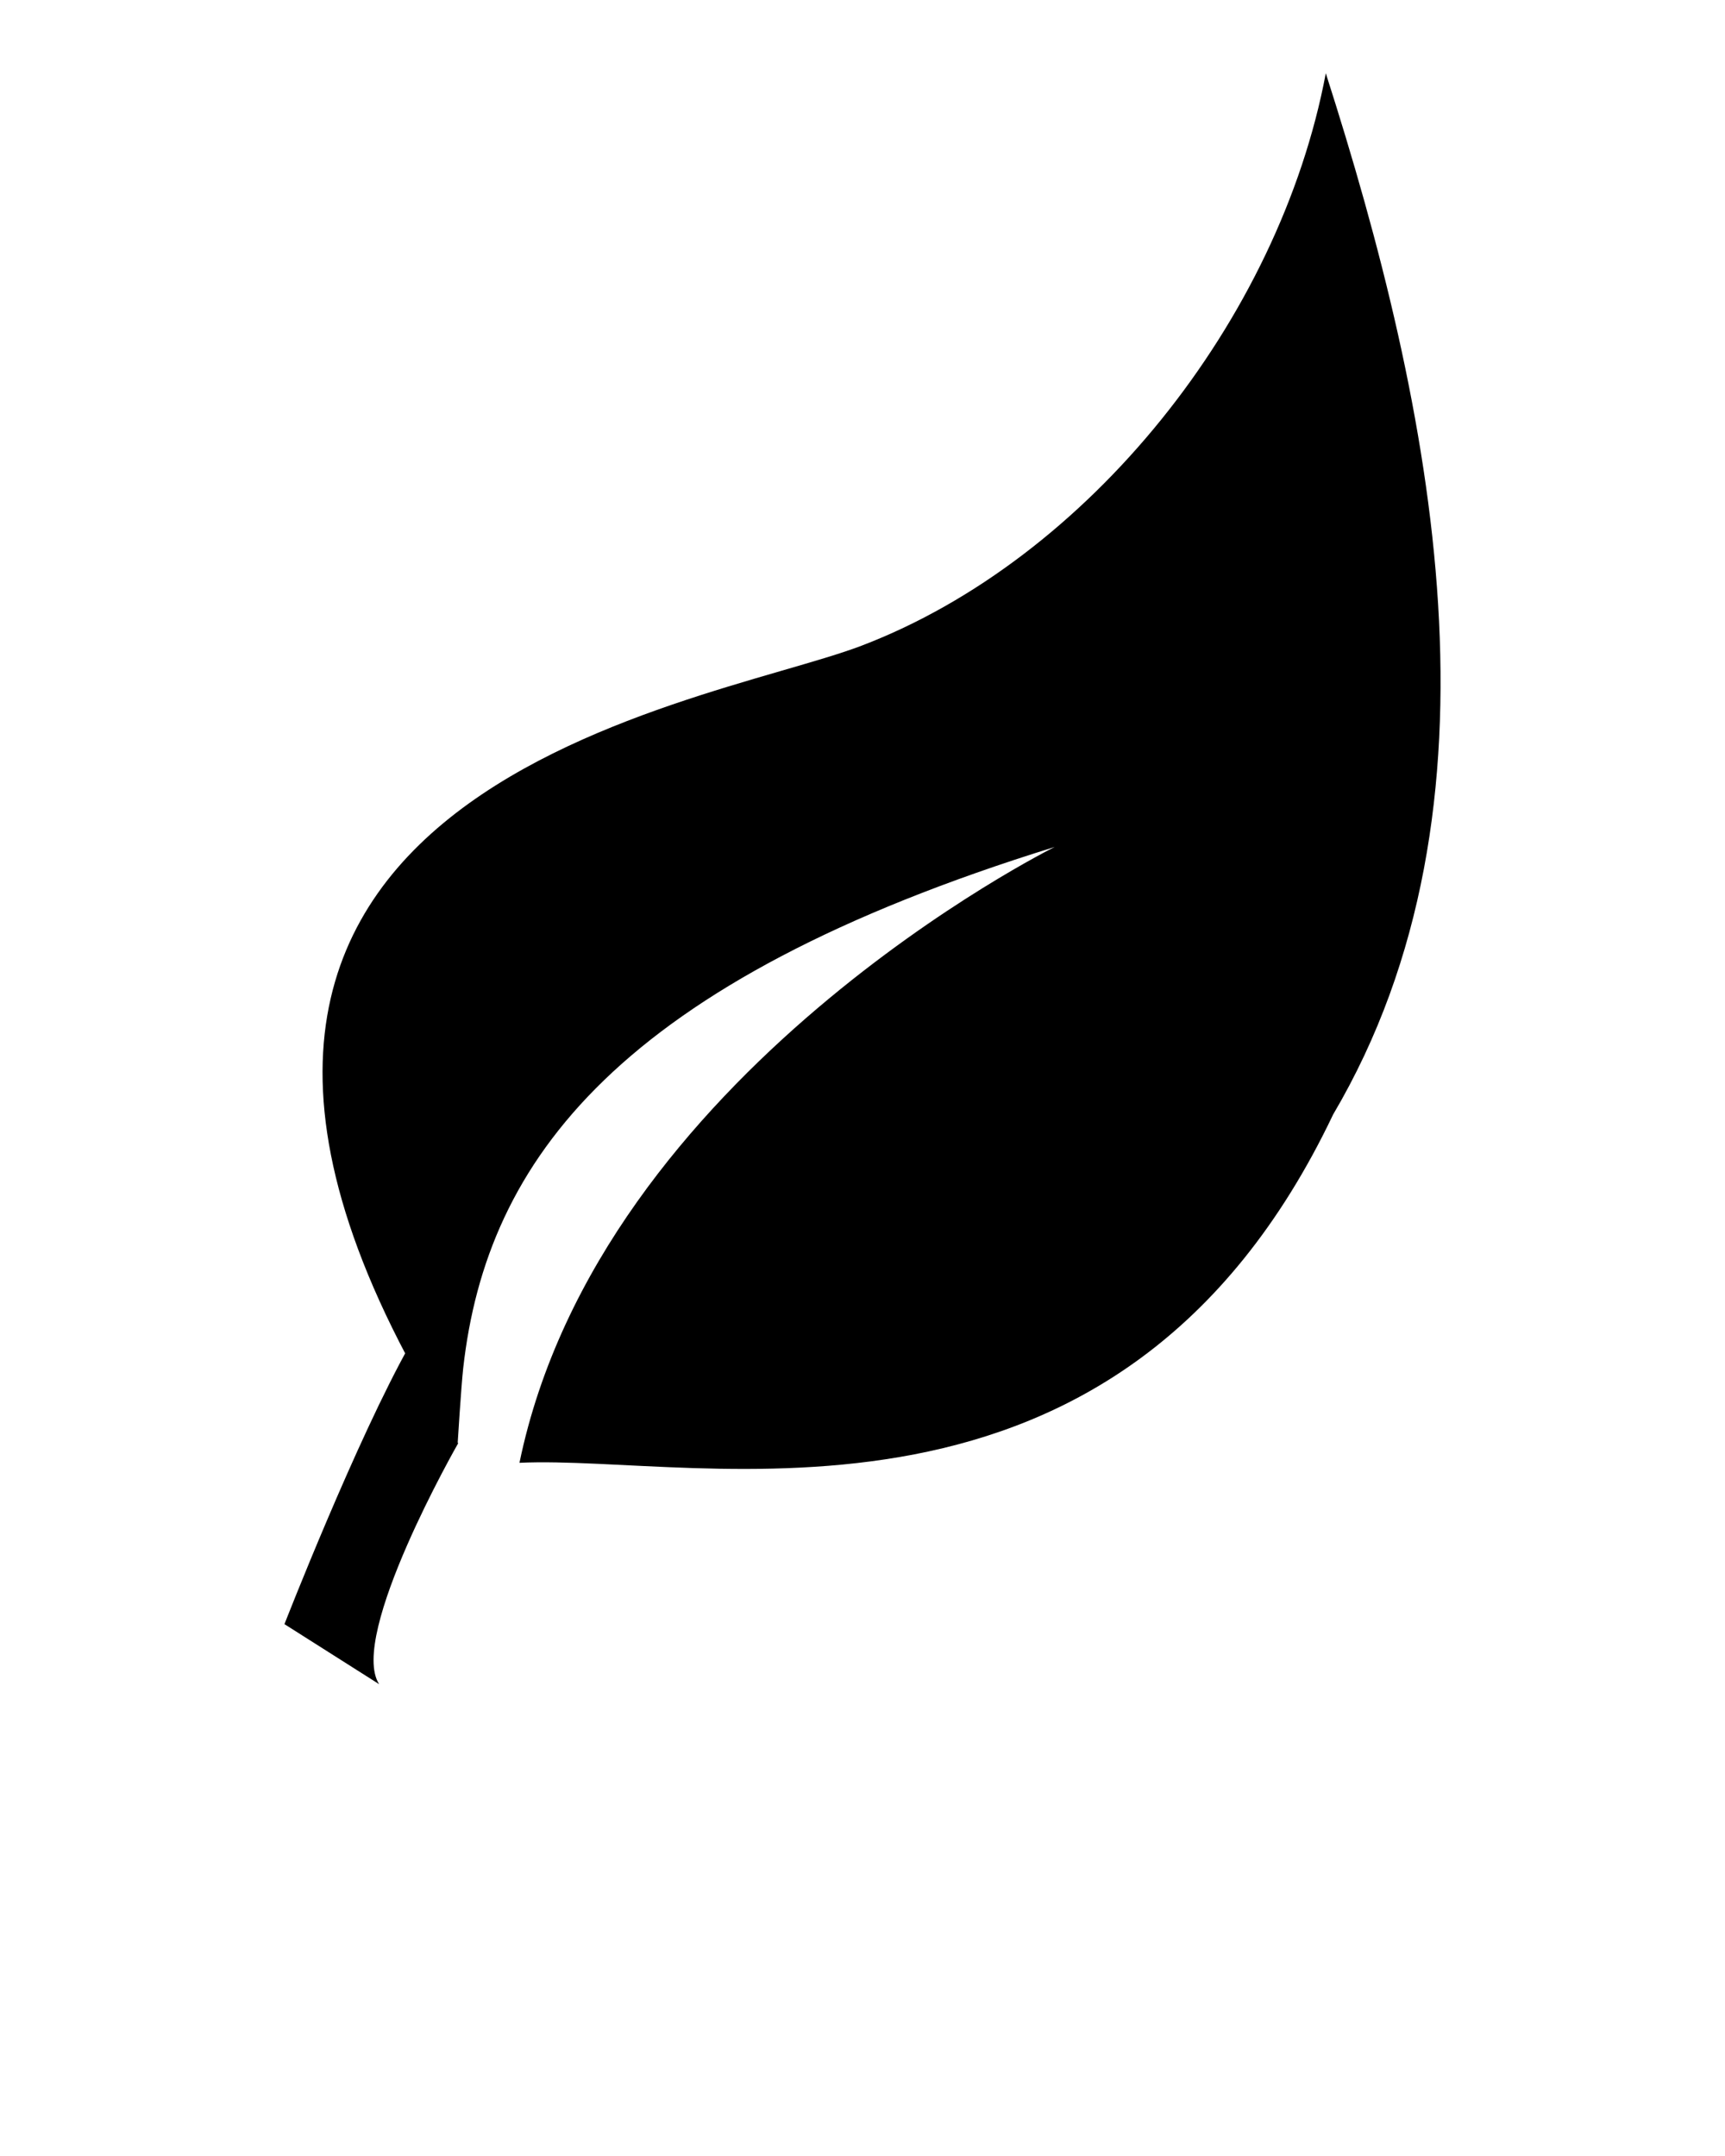 <svg xmlns="http://www.w3.org/2000/svg" xmlns:xlink="http://www.w3.org/1999/xlink" version="1.1" x="0px" y="0px" viewBox="0 0 50 62.5" enable-background="new 0 0 50 50" xml:space="preserve"><g><path fill="#000000" d="M13.279,41.841c0,0-3.197,5.585-2.289,6.982l-2.745-1.741c0,0,2.091-5.362,3.651-8.125   C12.818,41.241,13.279,41.841,13.279,41.841z"/><g><path fill="#000000" d="M38.429,2.124c-1.35,7.164-6.893,14.088-13.456,16.594C20.25,20.522,1.26,22.93,13.265,41.848    c0,0,0.101-1.638,0.161-2.185c0.679-6.05,4.516-11.198,17.144-15.11c0,0-13.174,6.525-15.513,17.852    c5.289-0.25,17.366,2.964,23.585-10.098C43.915,23.362,41.552,11.859,38.429,2.124z"/></g></g></svg>